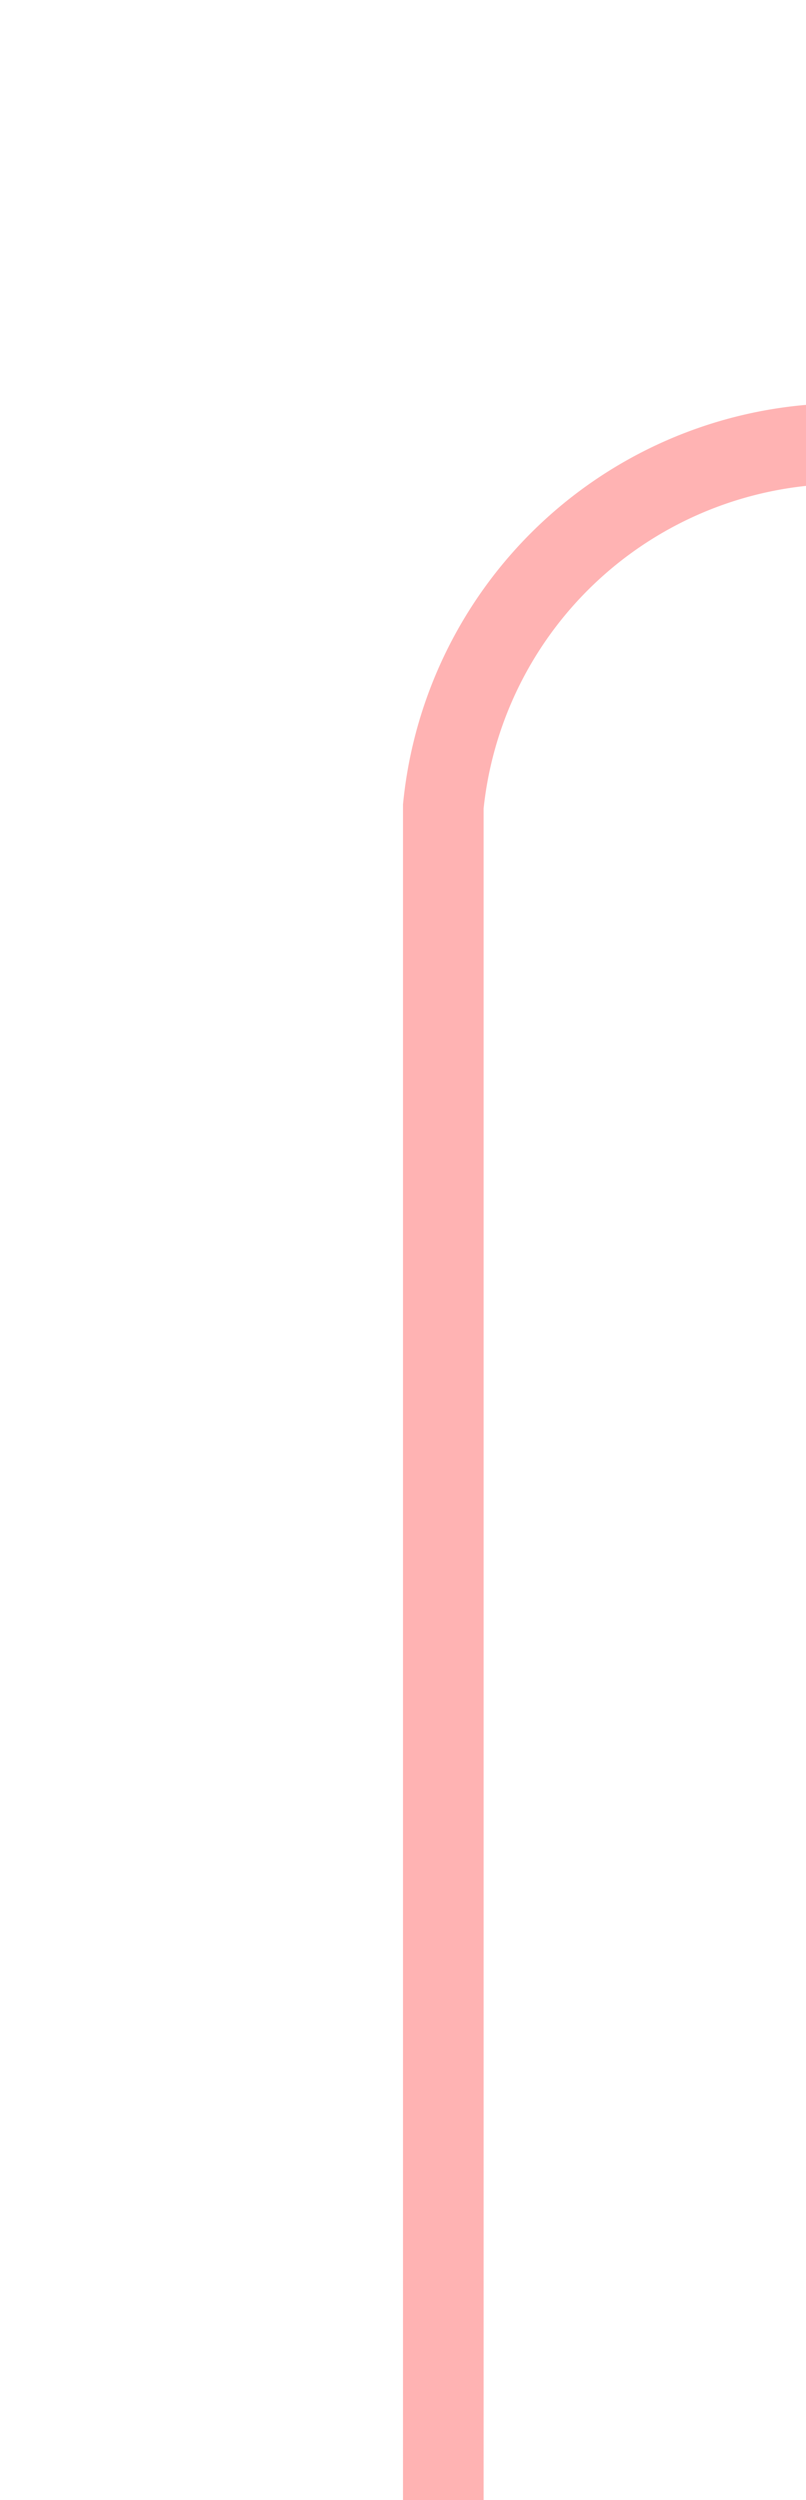﻿<?xml version="1.0" encoding="utf-8"?>
<svg version="1.1" xmlns:xlink="http://www.w3.org/1999/xlink" width="10px" height="31px" preserveAspectRatio="xMidYMin meet" viewBox="331 135  8 31" xmlns="http://www.w3.org/2000/svg">
  <path d="M 335.5 166  L 335.5 145  A 5 5 0 0 1 340.5 140.5 L 375 140.5  A 5 5 0 0 1 380.5 145.5 L 380.5 161  A 5 5 0 0 1 375.5 166.5 L 364 166.5  " stroke-width="1" stroke="#ff0000" fill="none" stroke-opacity="0.298" />
  <path d="M 365 172  L 365 161  L 364 161  L 364 172  L 365 172  Z " fill-rule="nonzero" fill="#ff0000" stroke="none" fill-opacity="0.298" />
</svg>